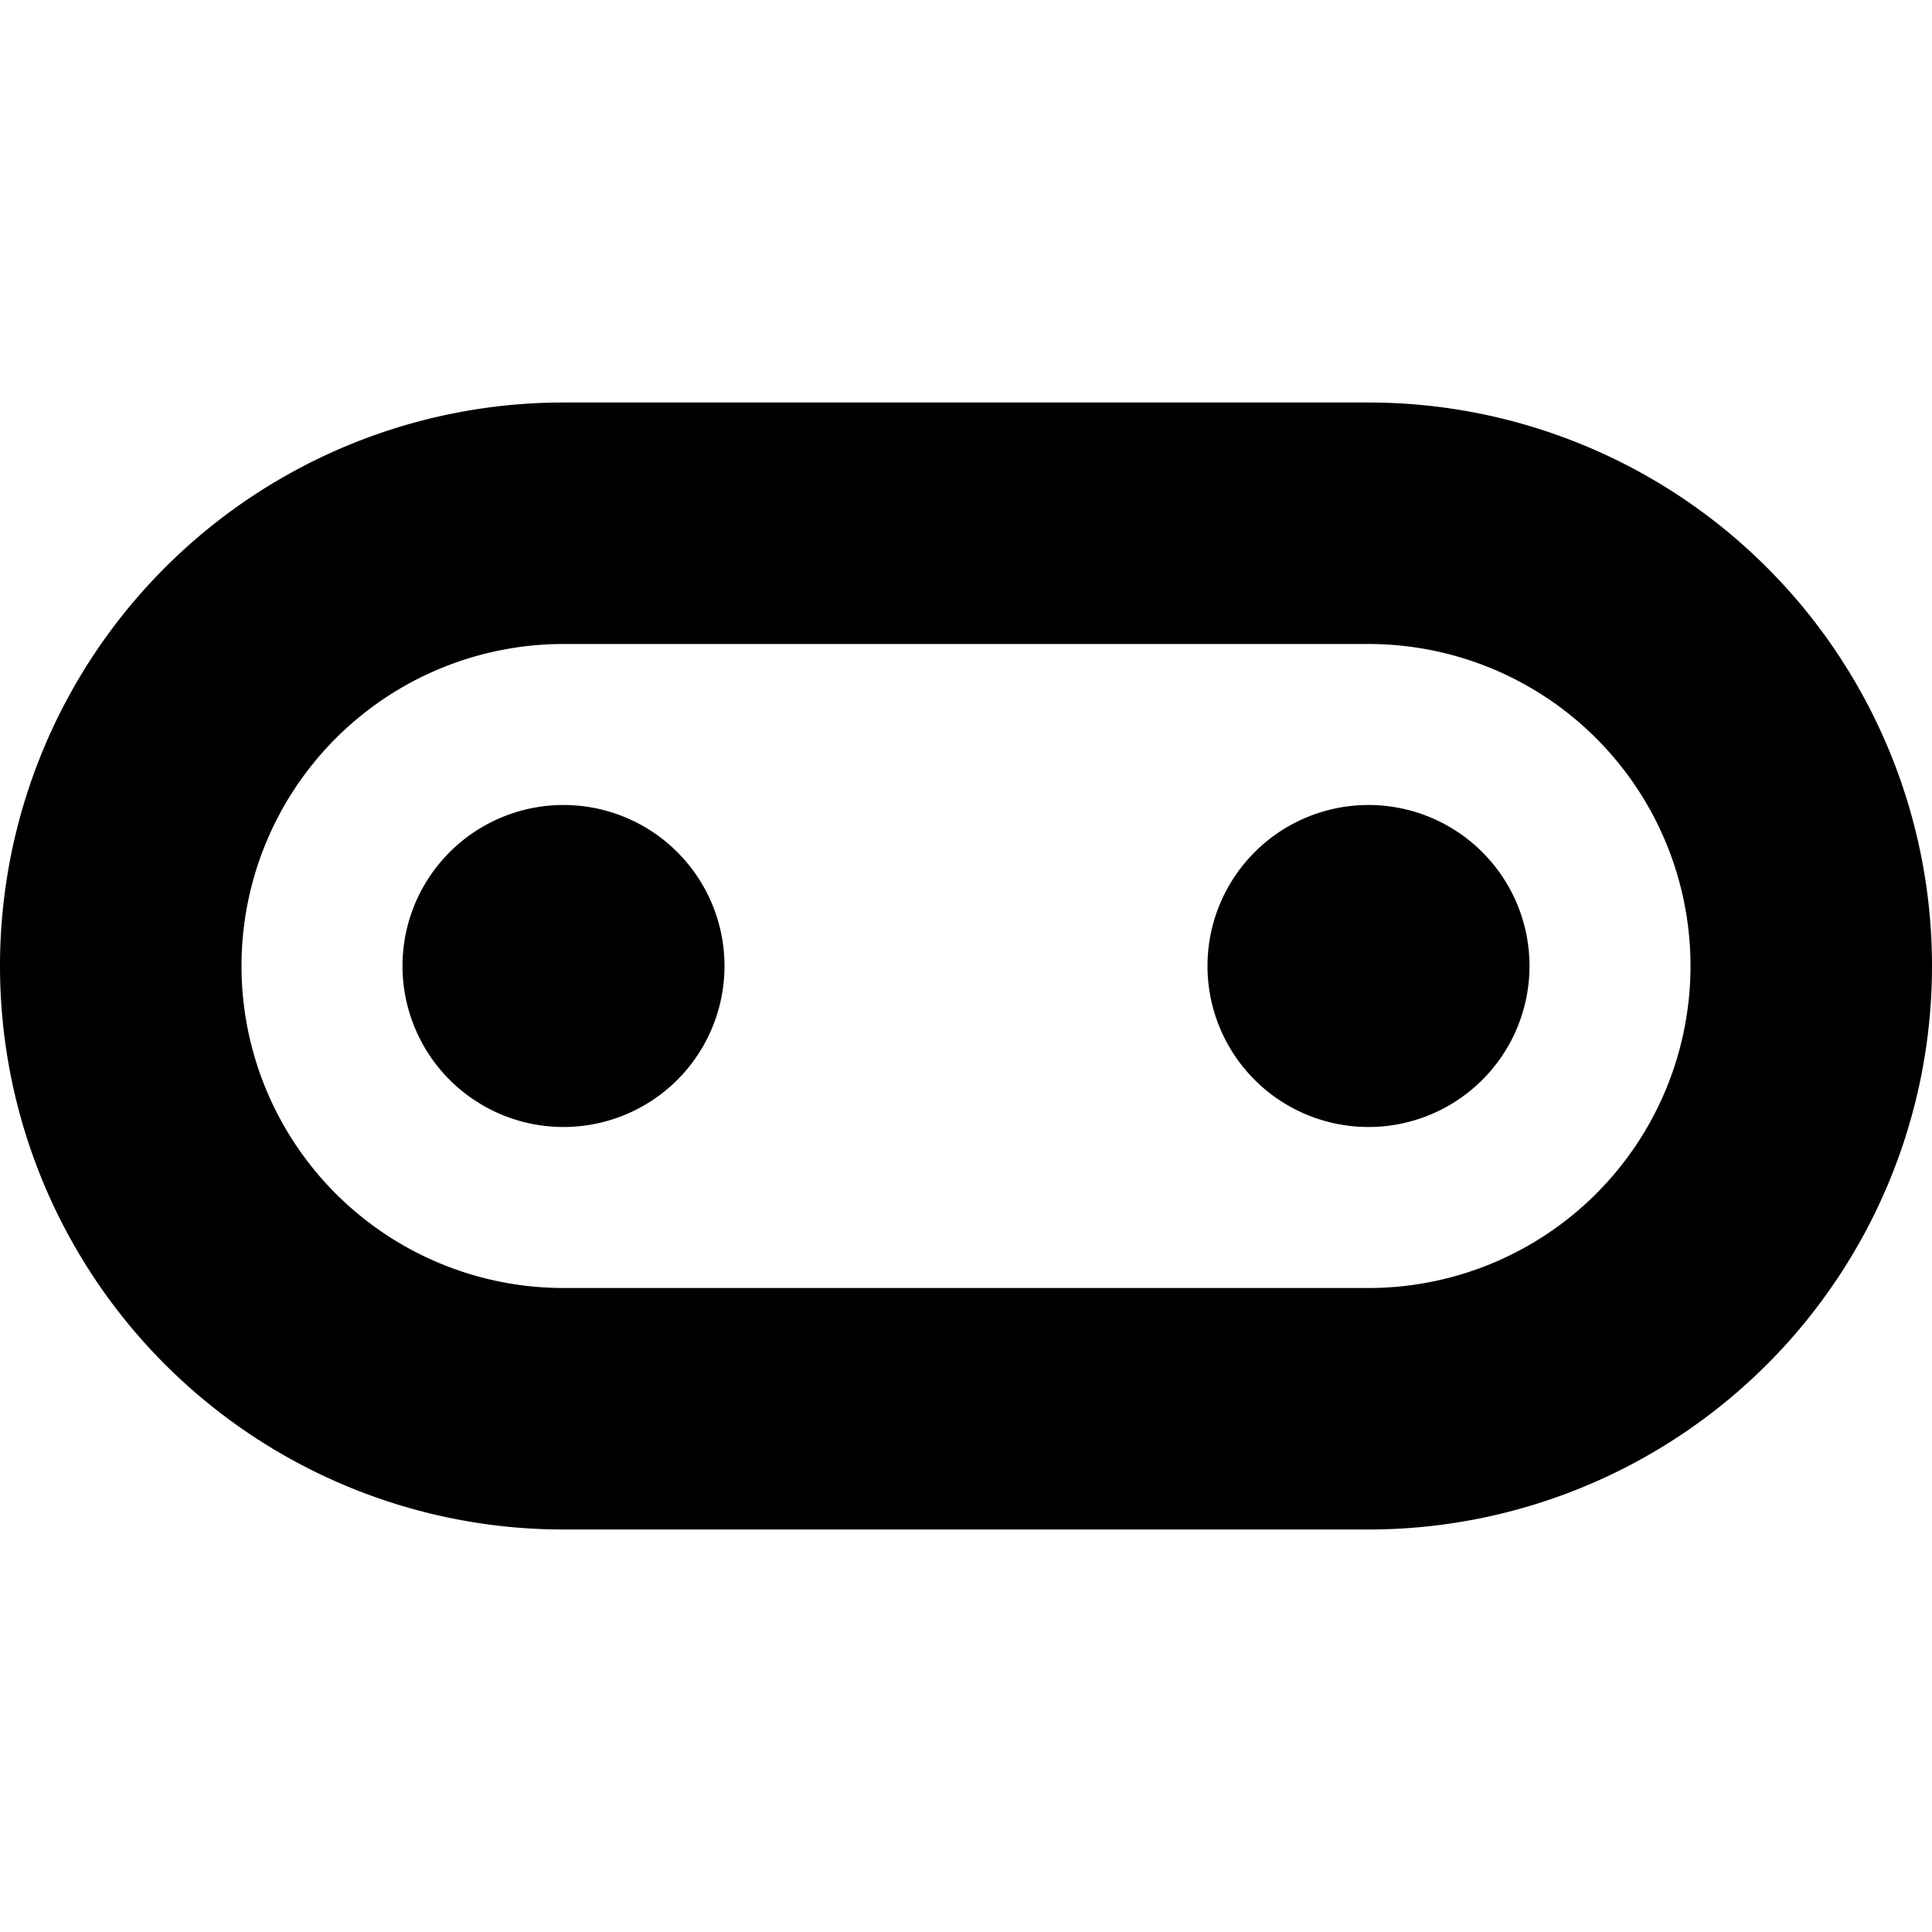 <svg xmlns="http://www.w3.org/2000/svg" width="24" height="24" viewBox="0 0 24 24"><path d="M7 14a2 2 0 1 0 0-4 2 2 0 0 0 0 4Zm12-2a2 2 0 1 1-4 0 2 2 0 0 1 4 0Z"/><path clip-rule="evenodd" d="M7 5a7 7 0 0 0 0 14h10a7 7 0 1 0 0-14zm10 3H7a4 4 0 1 0 0 8h10a4 4 0 0 0 0-8Z" fill-rule="evenodd"/></svg>